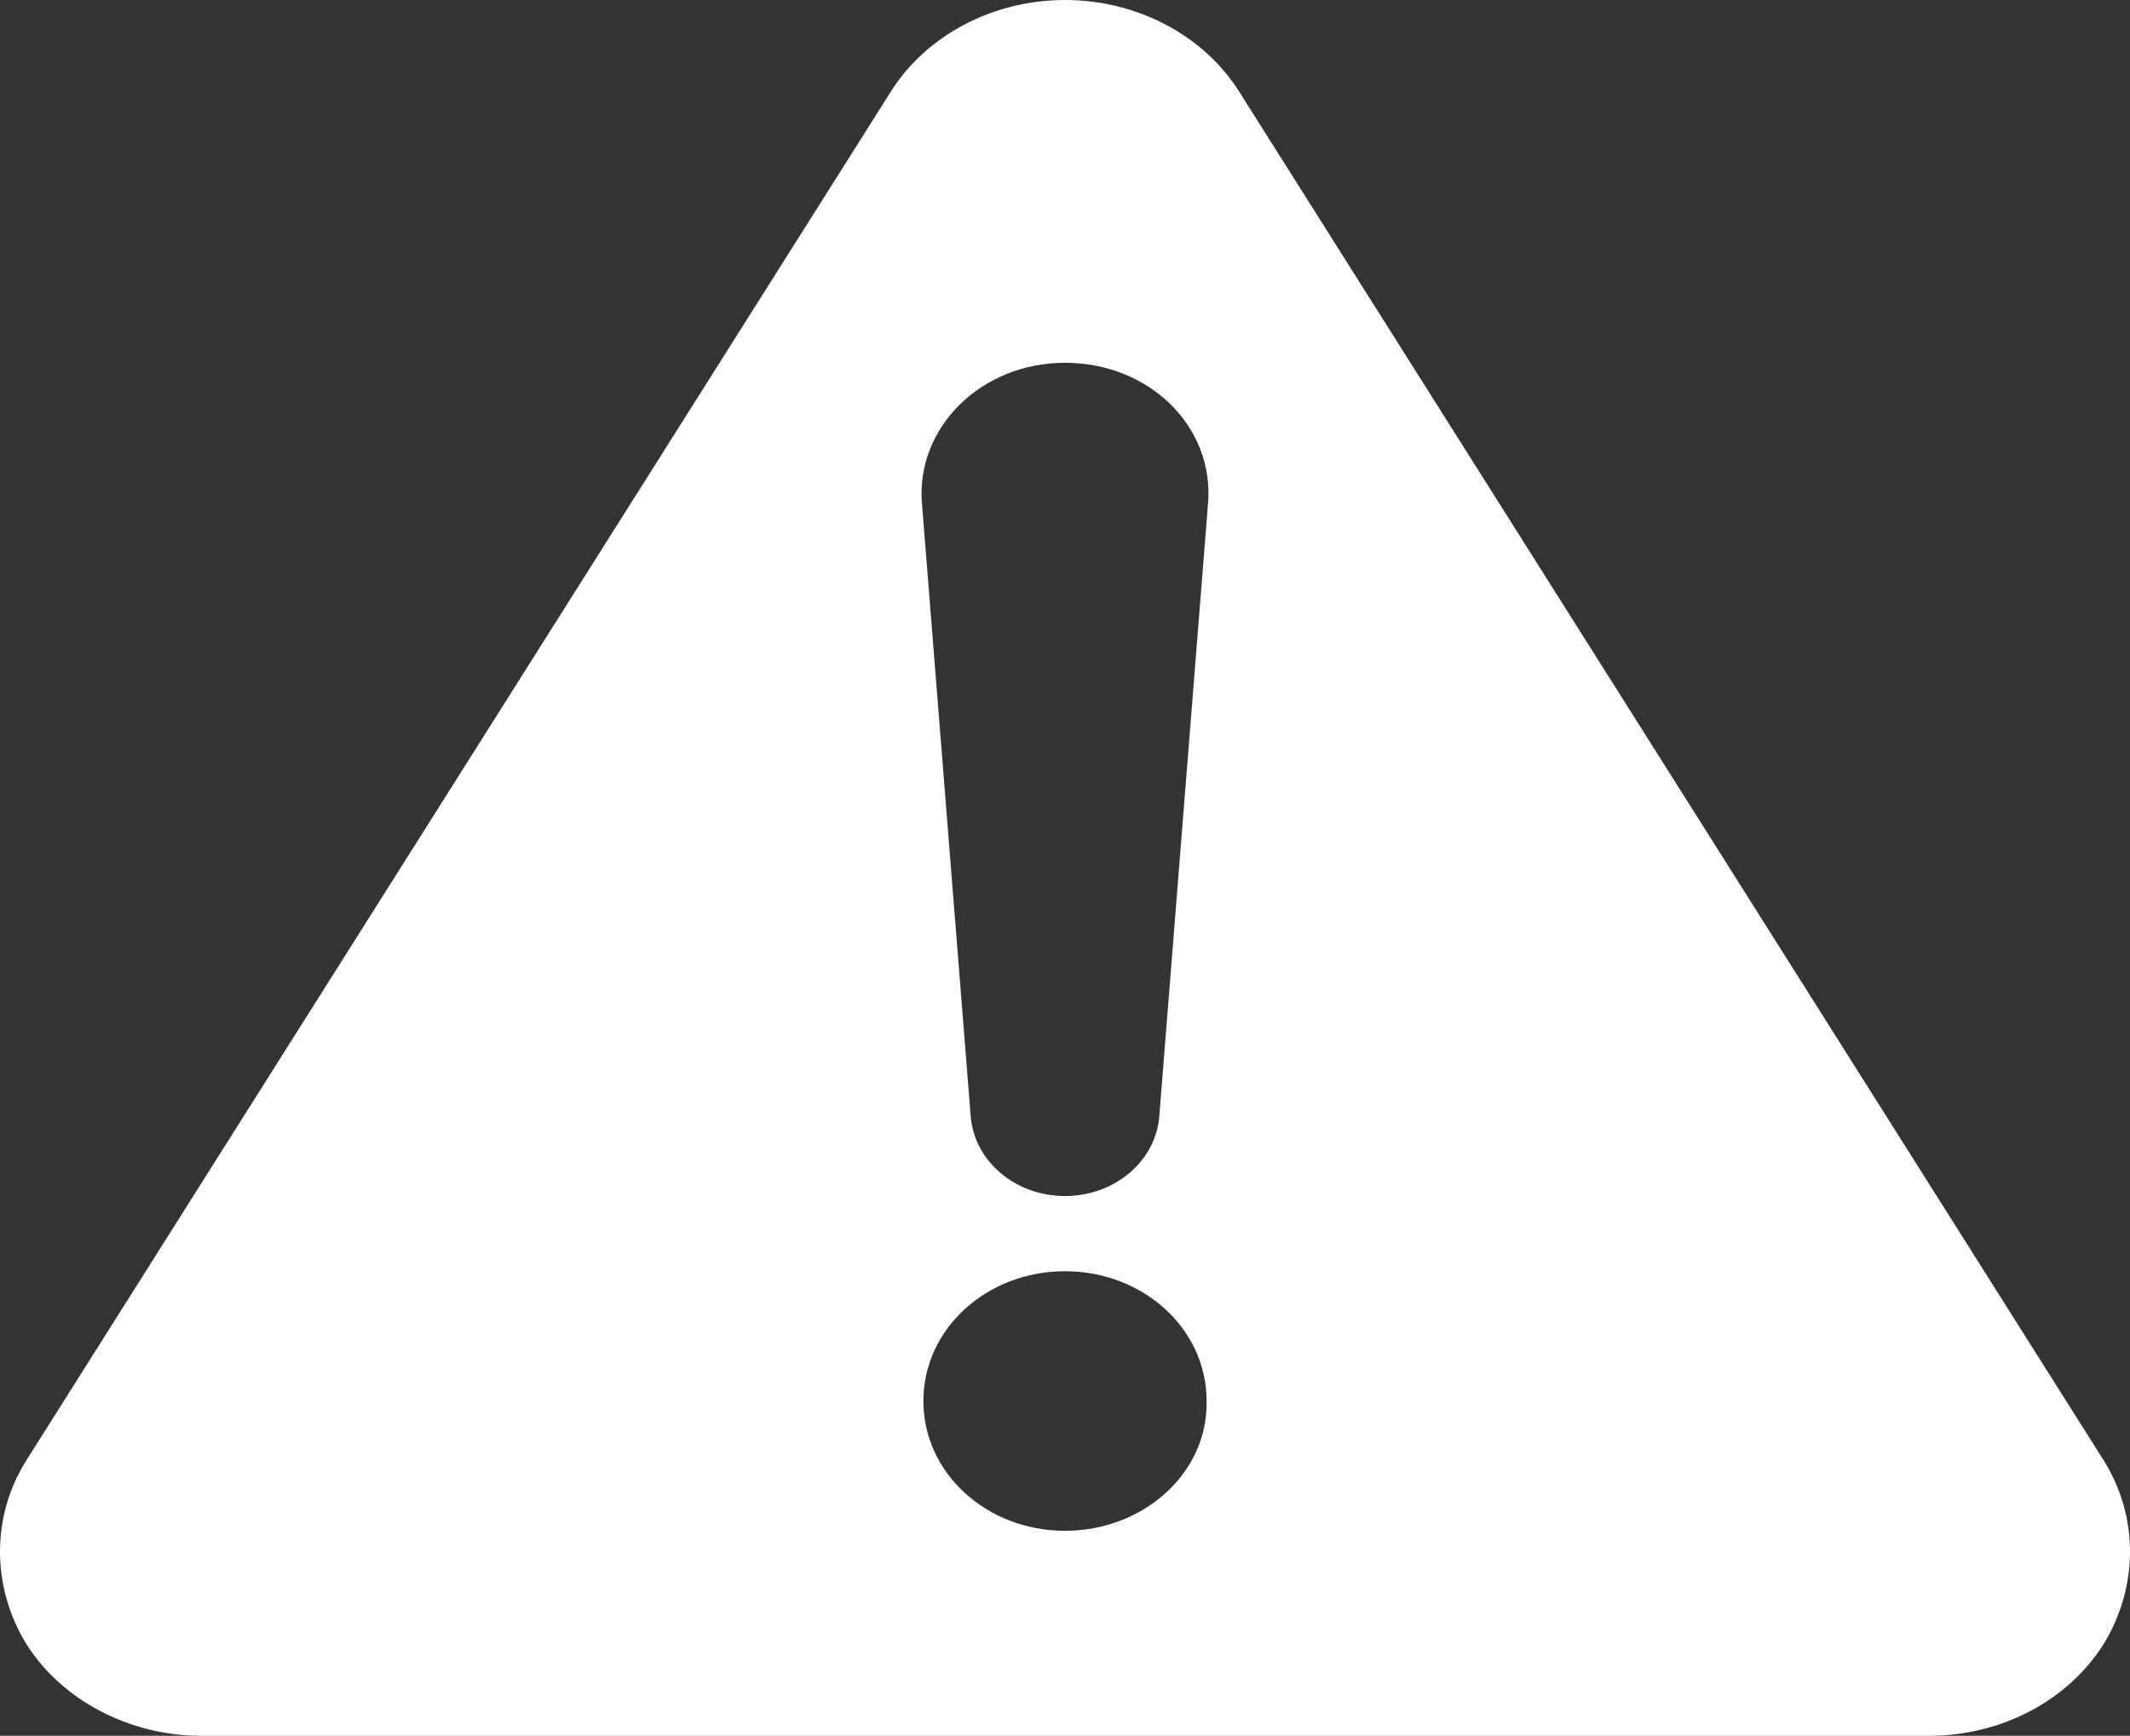 <?xml version="1.0" encoding="utf-8"?>
<!-- Generator: Adobe Illustrator 23.0.2, SVG Export Plug-In . SVG Version: 6.00 Build 0)  -->
<svg version="1.1" id="Calque_1" xmlns="http://www.w3.org/2000/svg" xmlns:xlink="http://www.w3.org/1999/xlink" x="0px" y="0px"
	 viewBox="0 0 144.4 117.7" style="enable-background:new 0 0 144.4 117.7;" xml:space="preserve">
<rect x="0" y="0" width="144.4" height="117.7" fill="#333333" stroke="none"/>
<style type="text/css">
	.st0{fill:#FFFFFF;}
</style>
<g>
	<path class="st0" d="M81.9,34.1l-3.3,41.5c-0.2,3.1-3,5.5-6.4,5.5s-6.2-2.4-6.4-5.5l-3.3-41.5c-0.4-5.1,4-9.5,9.7-9.5
		C77.9,24.6,82.3,28.9,81.9,34.1 M72.2,103.8c-5.3,0-9.6-3.9-9.6-8.8c0-4.9,4.3-8.8,9.6-8.8c5.3,0,9.6,3.9,9.6,8.8
		C81.9,99.9,77.5,103.8,72.2,103.8 M142.6,99L84,6.2C81.6,2.4,77.1,0,72.2,0c-4.9,0-9.4,2.4-11.8,6.2L1.8,99
		c-2.4,3.8-2.4,8.6,0,12.5c2.4,3.8,7,6.2,11.8,6.2h117.2c4.9,0,9.4-2.4,11.8-6.2C145,107.6,145,102.8,142.6,99"/>
</g>
</svg>
